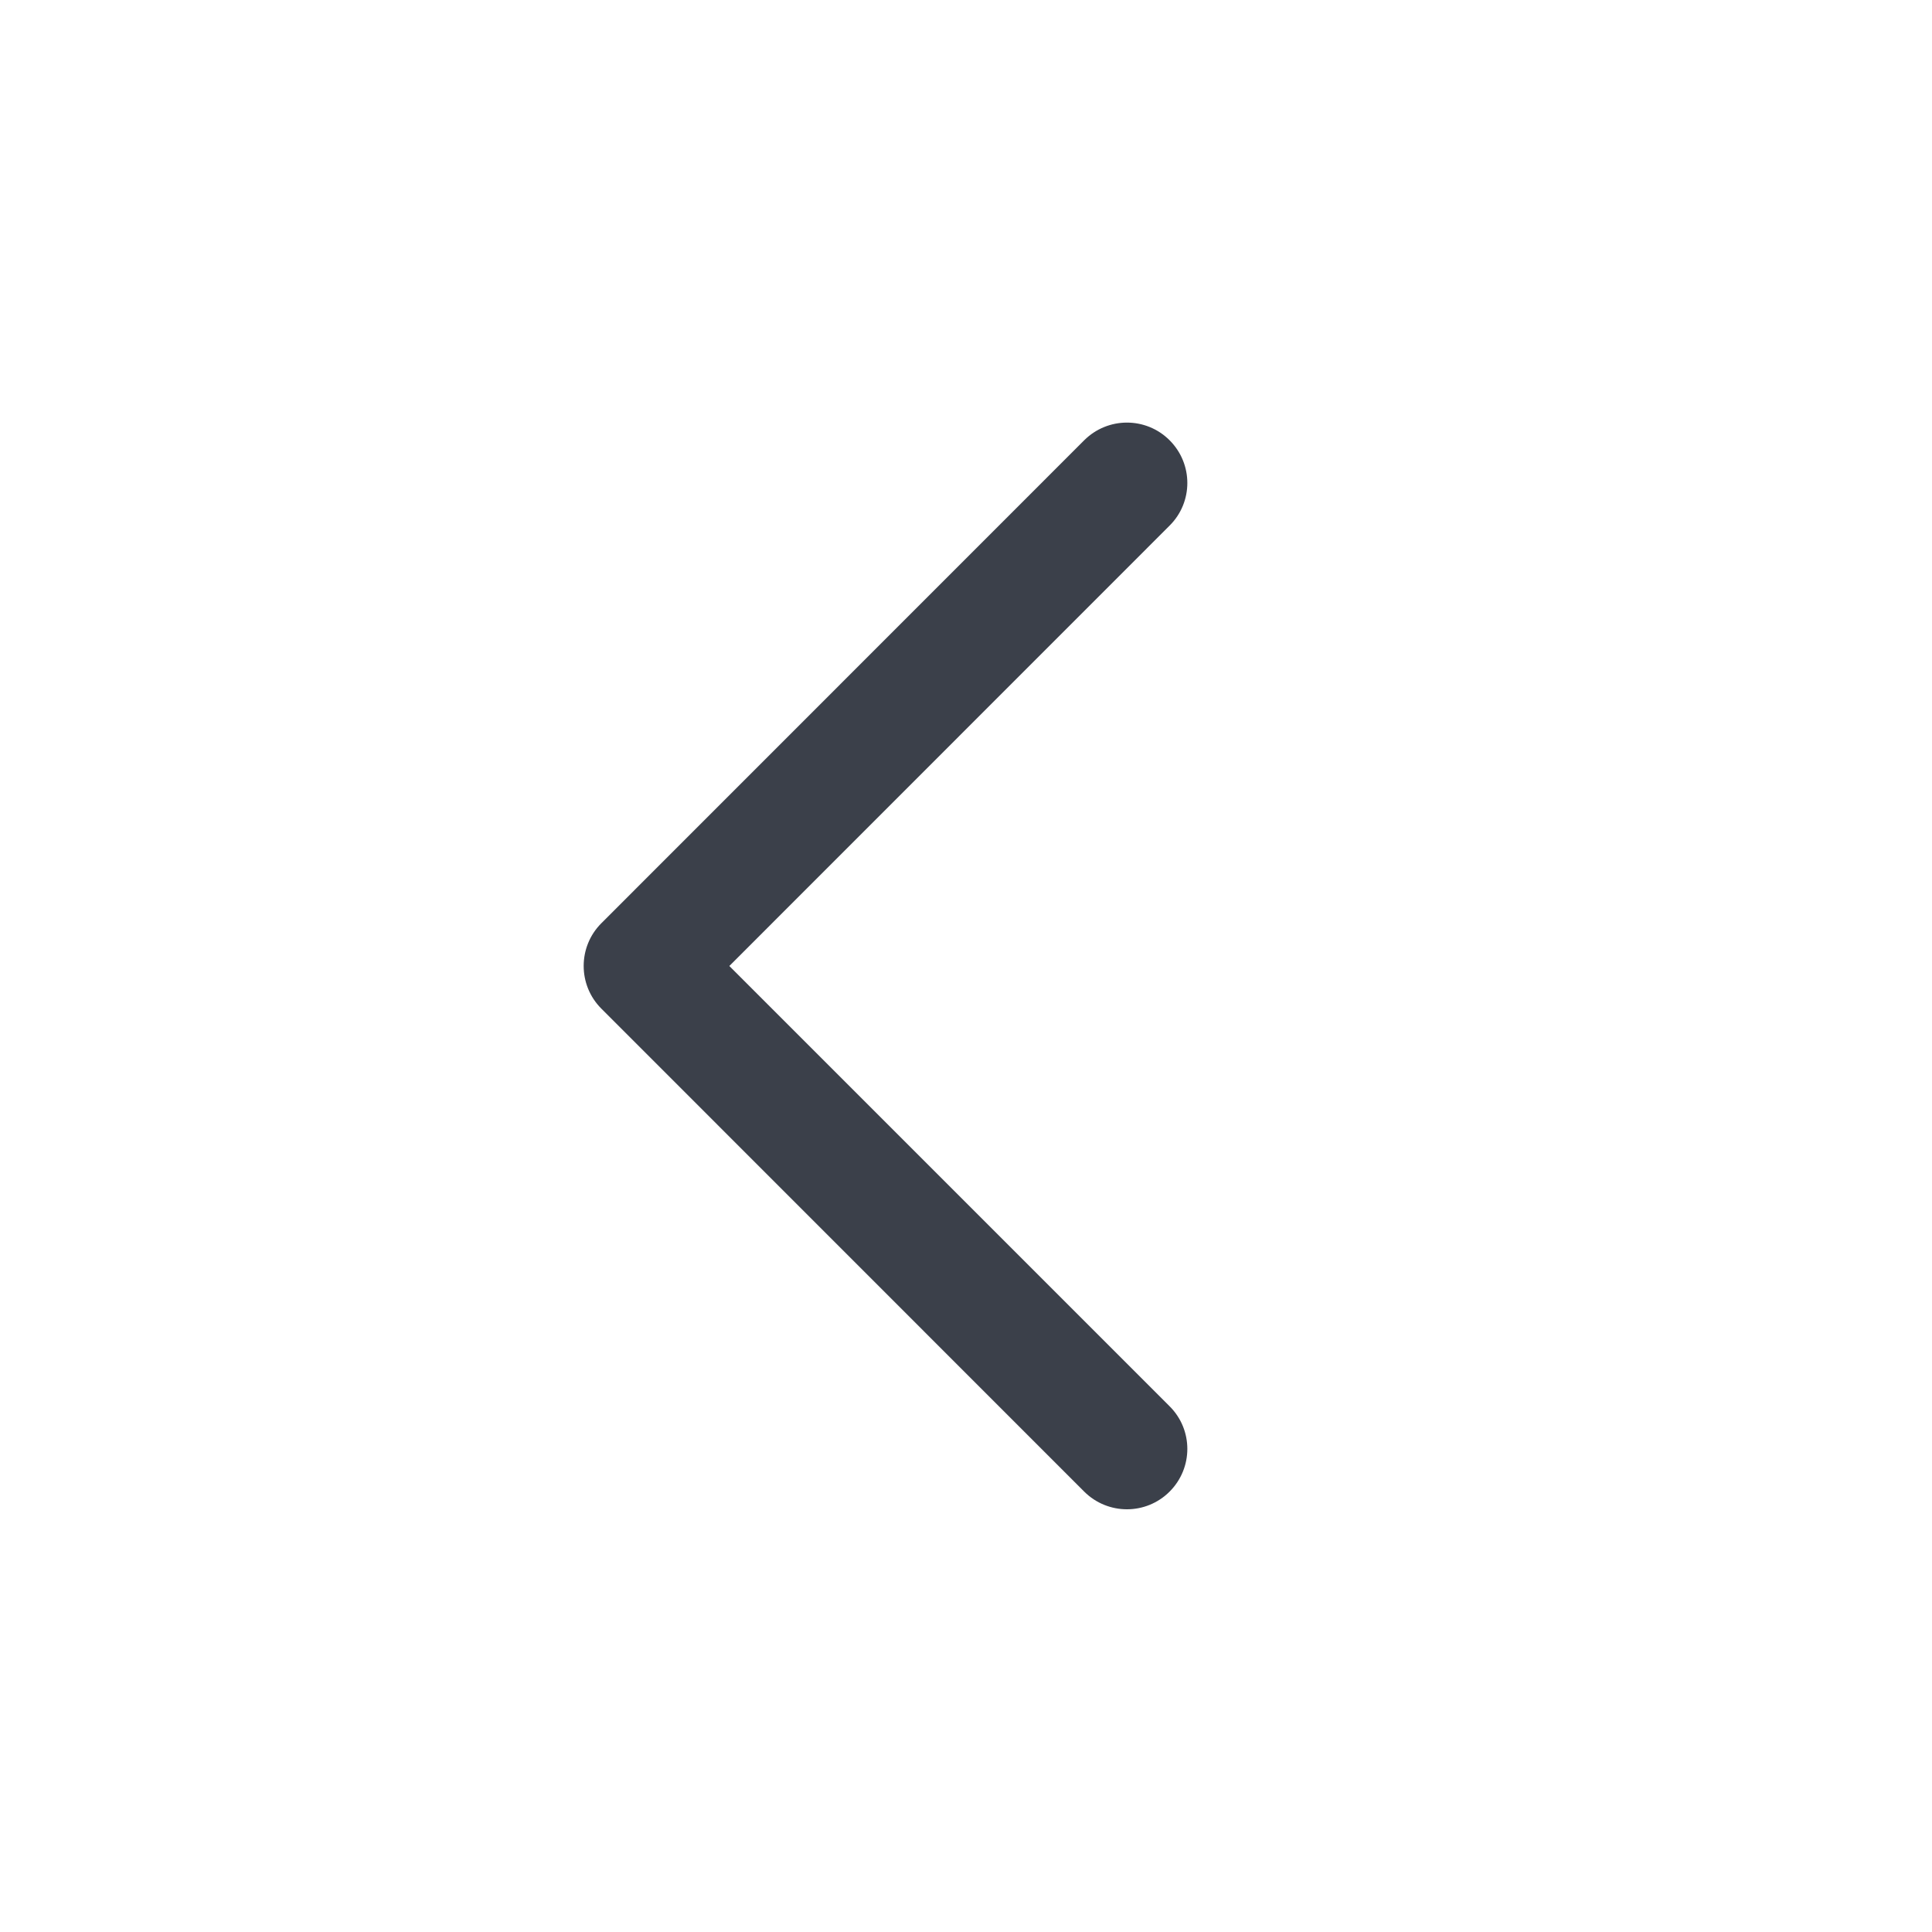<svg width="16" height="16" viewBox="0 0 16 16" fill="none" xmlns="http://www.w3.org/2000/svg">
<path fill-rule="evenodd" clip-rule="evenodd" d="M9.686 3.646C9.882 3.842 9.882 4.158 9.686 4.353L6.04 8L9.686 11.646C9.882 11.841 9.882 12.157 9.686 12.353C9.491 12.548 9.175 12.548 8.979 12.353L4.98 8.353C4.785 8.158 4.785 7.841 4.98 7.646L8.979 3.646C9.175 3.451 9.491 3.451 9.686 3.646Z" fill="#3B404A"/>
</svg>
